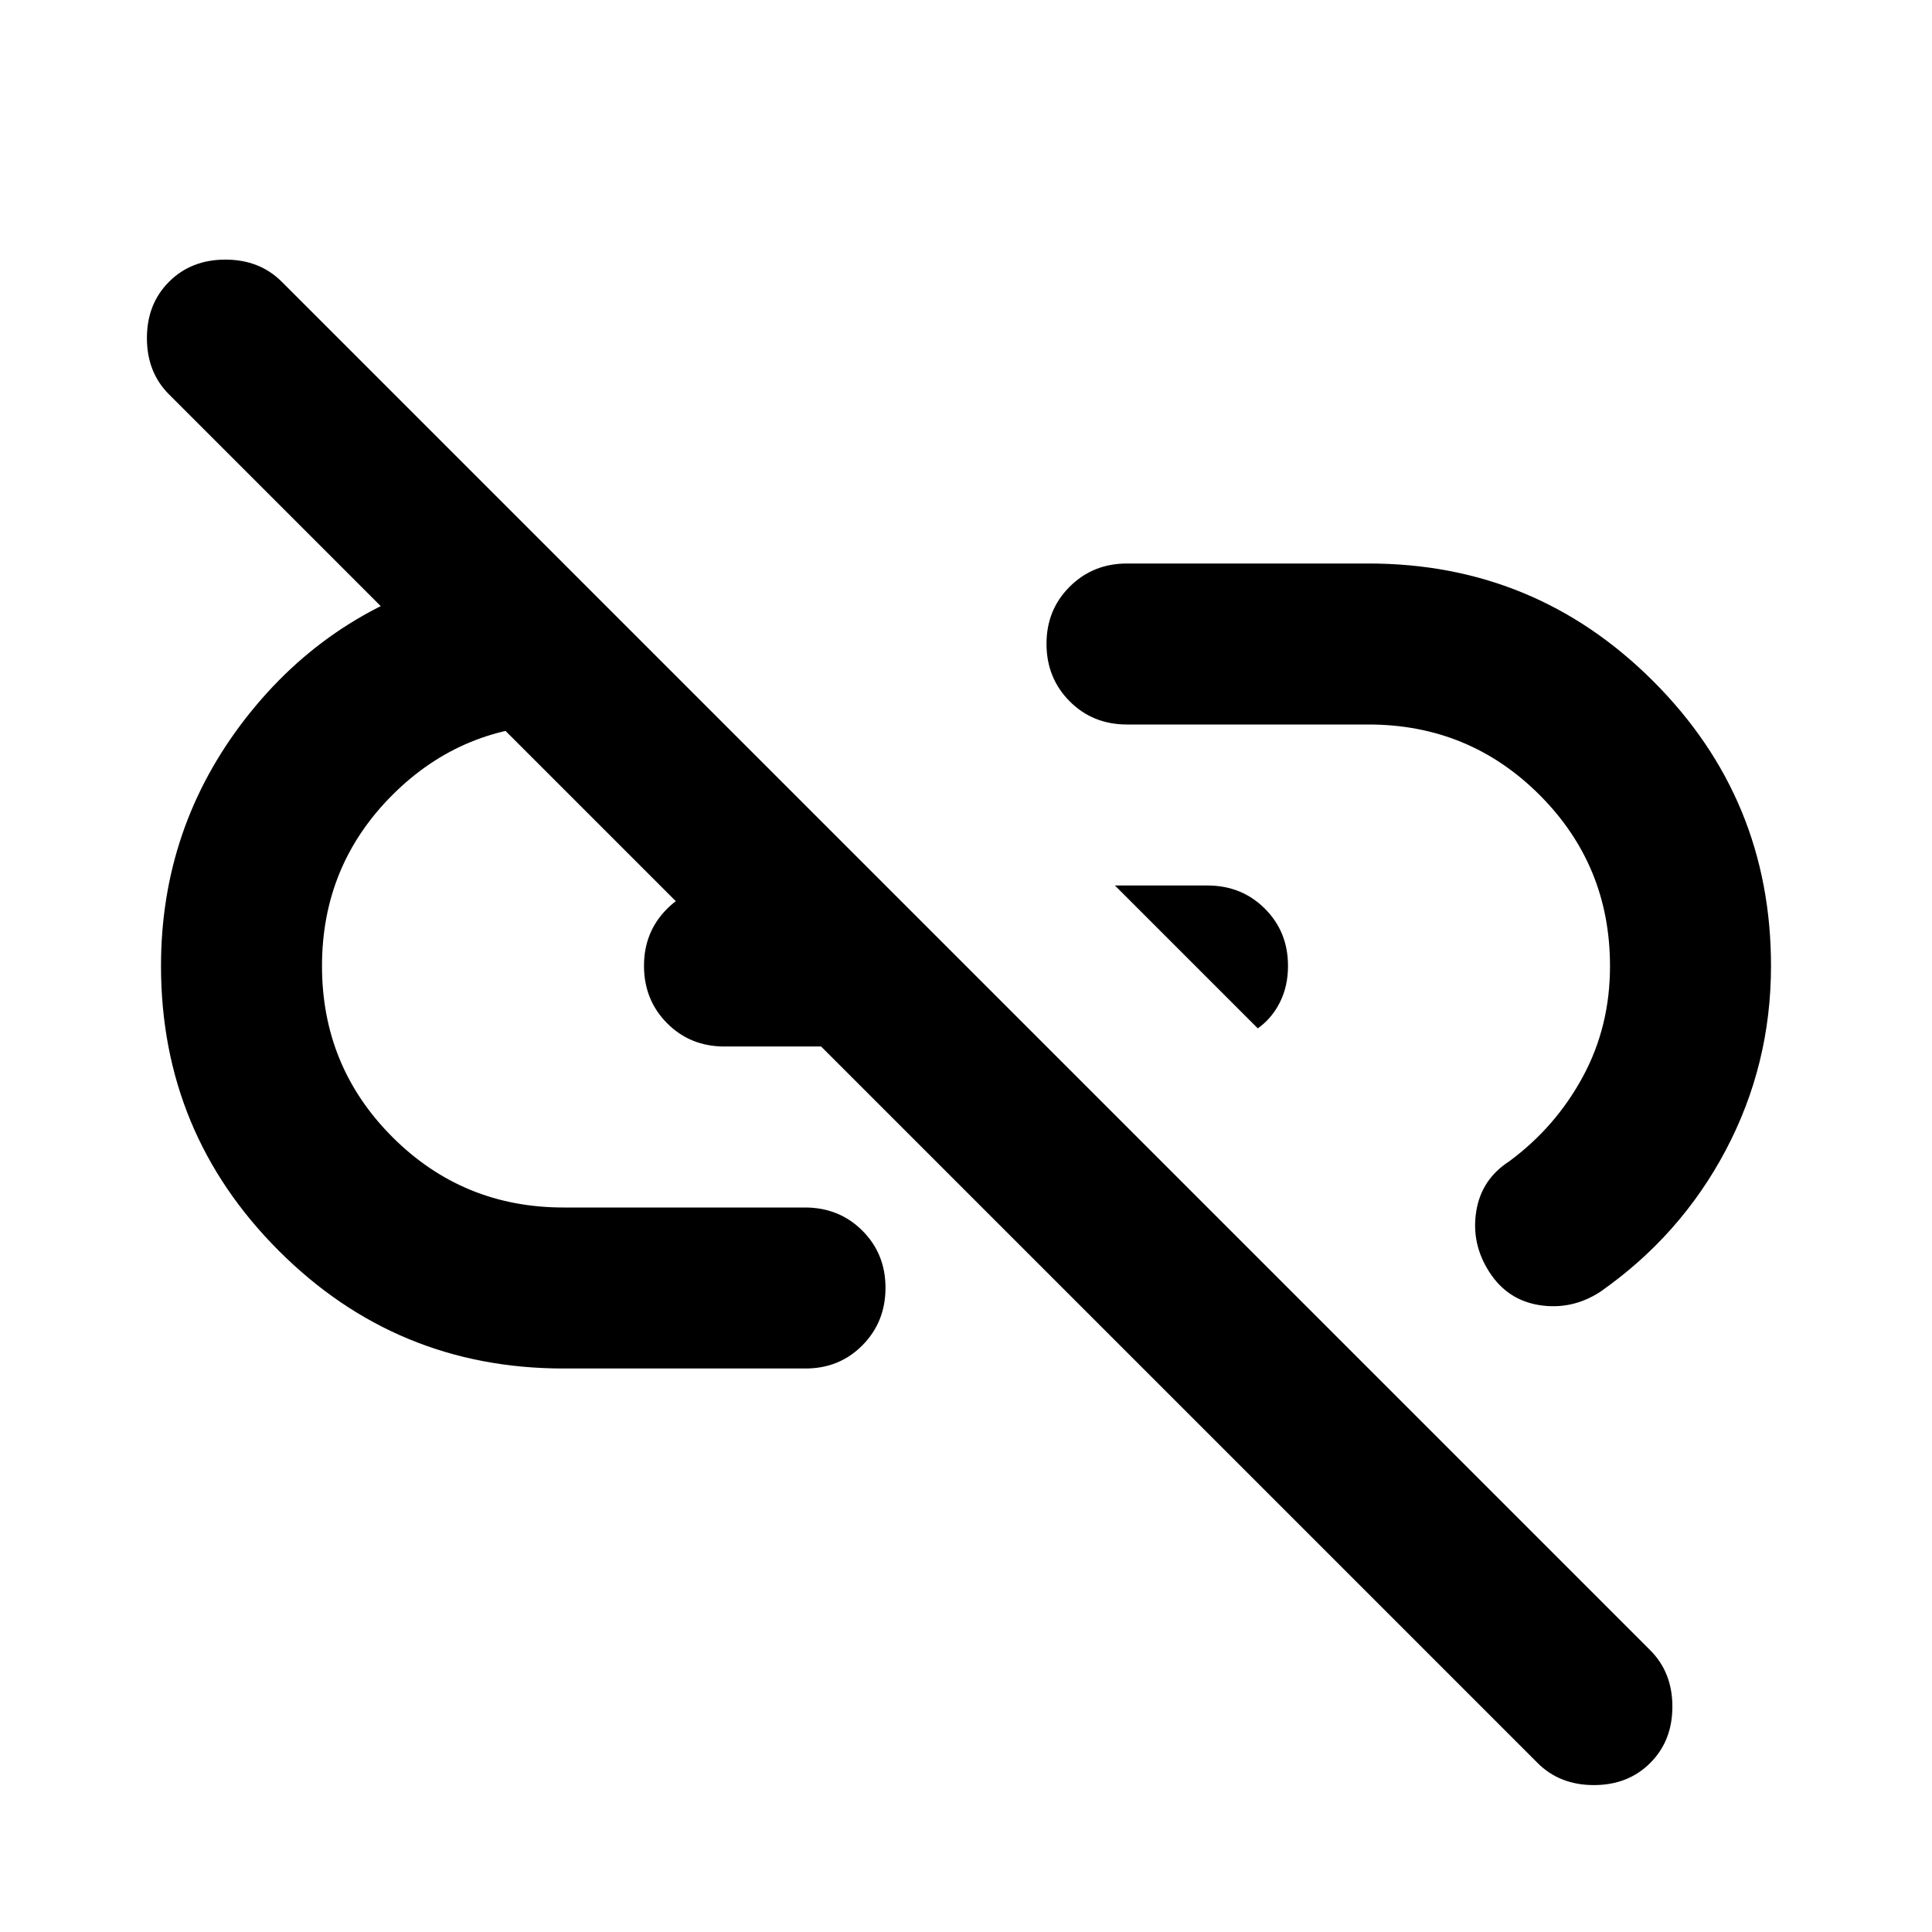 <svg xmlns="http://www.w3.org/2000/svg" xmlns:xlink="http://www.w3.org/1999/xlink" width="24" height="24" viewBox="0 0 24 24"><path fill="currentColor" d="M15.625 12.775L13.85 11H15q.425 0 .713.288T16 12q0 .25-.1.45t-.275.325M20.5 21.9q-.275.275-.7.275t-.7-.275l-17-17q-.275-.275-.275-.7t.275-.7t.7-.275t.7.275l17 17q.275.275.275.7t-.275.7M7 17q-2.075 0-3.537-1.463T2 12q0-1.725 1.05-3.075t2.7-1.775L7.6 9H7q-1.25 0-2.125.875T4 12t.875 2.125T7 15h3q.425 0 .713.288T11 16t-.288.713T10 17zm2-4q-.425 0-.712-.288T8 12t.288-.712T9 11h.625l1.975 2zm9.5 2.8q-.225-.35-.162-.75t.412-.625q.575-.425.913-1.05T20 12q0-1.25-.875-2.125T17 9h-3q-.425 0-.712-.288T13 8t.288-.712T14 7h3q2.075 0 3.538 1.463T22 12q0 1.225-.562 2.288t-1.563 1.762q-.35.225-.75.163T18.5 15.8"/></svg>